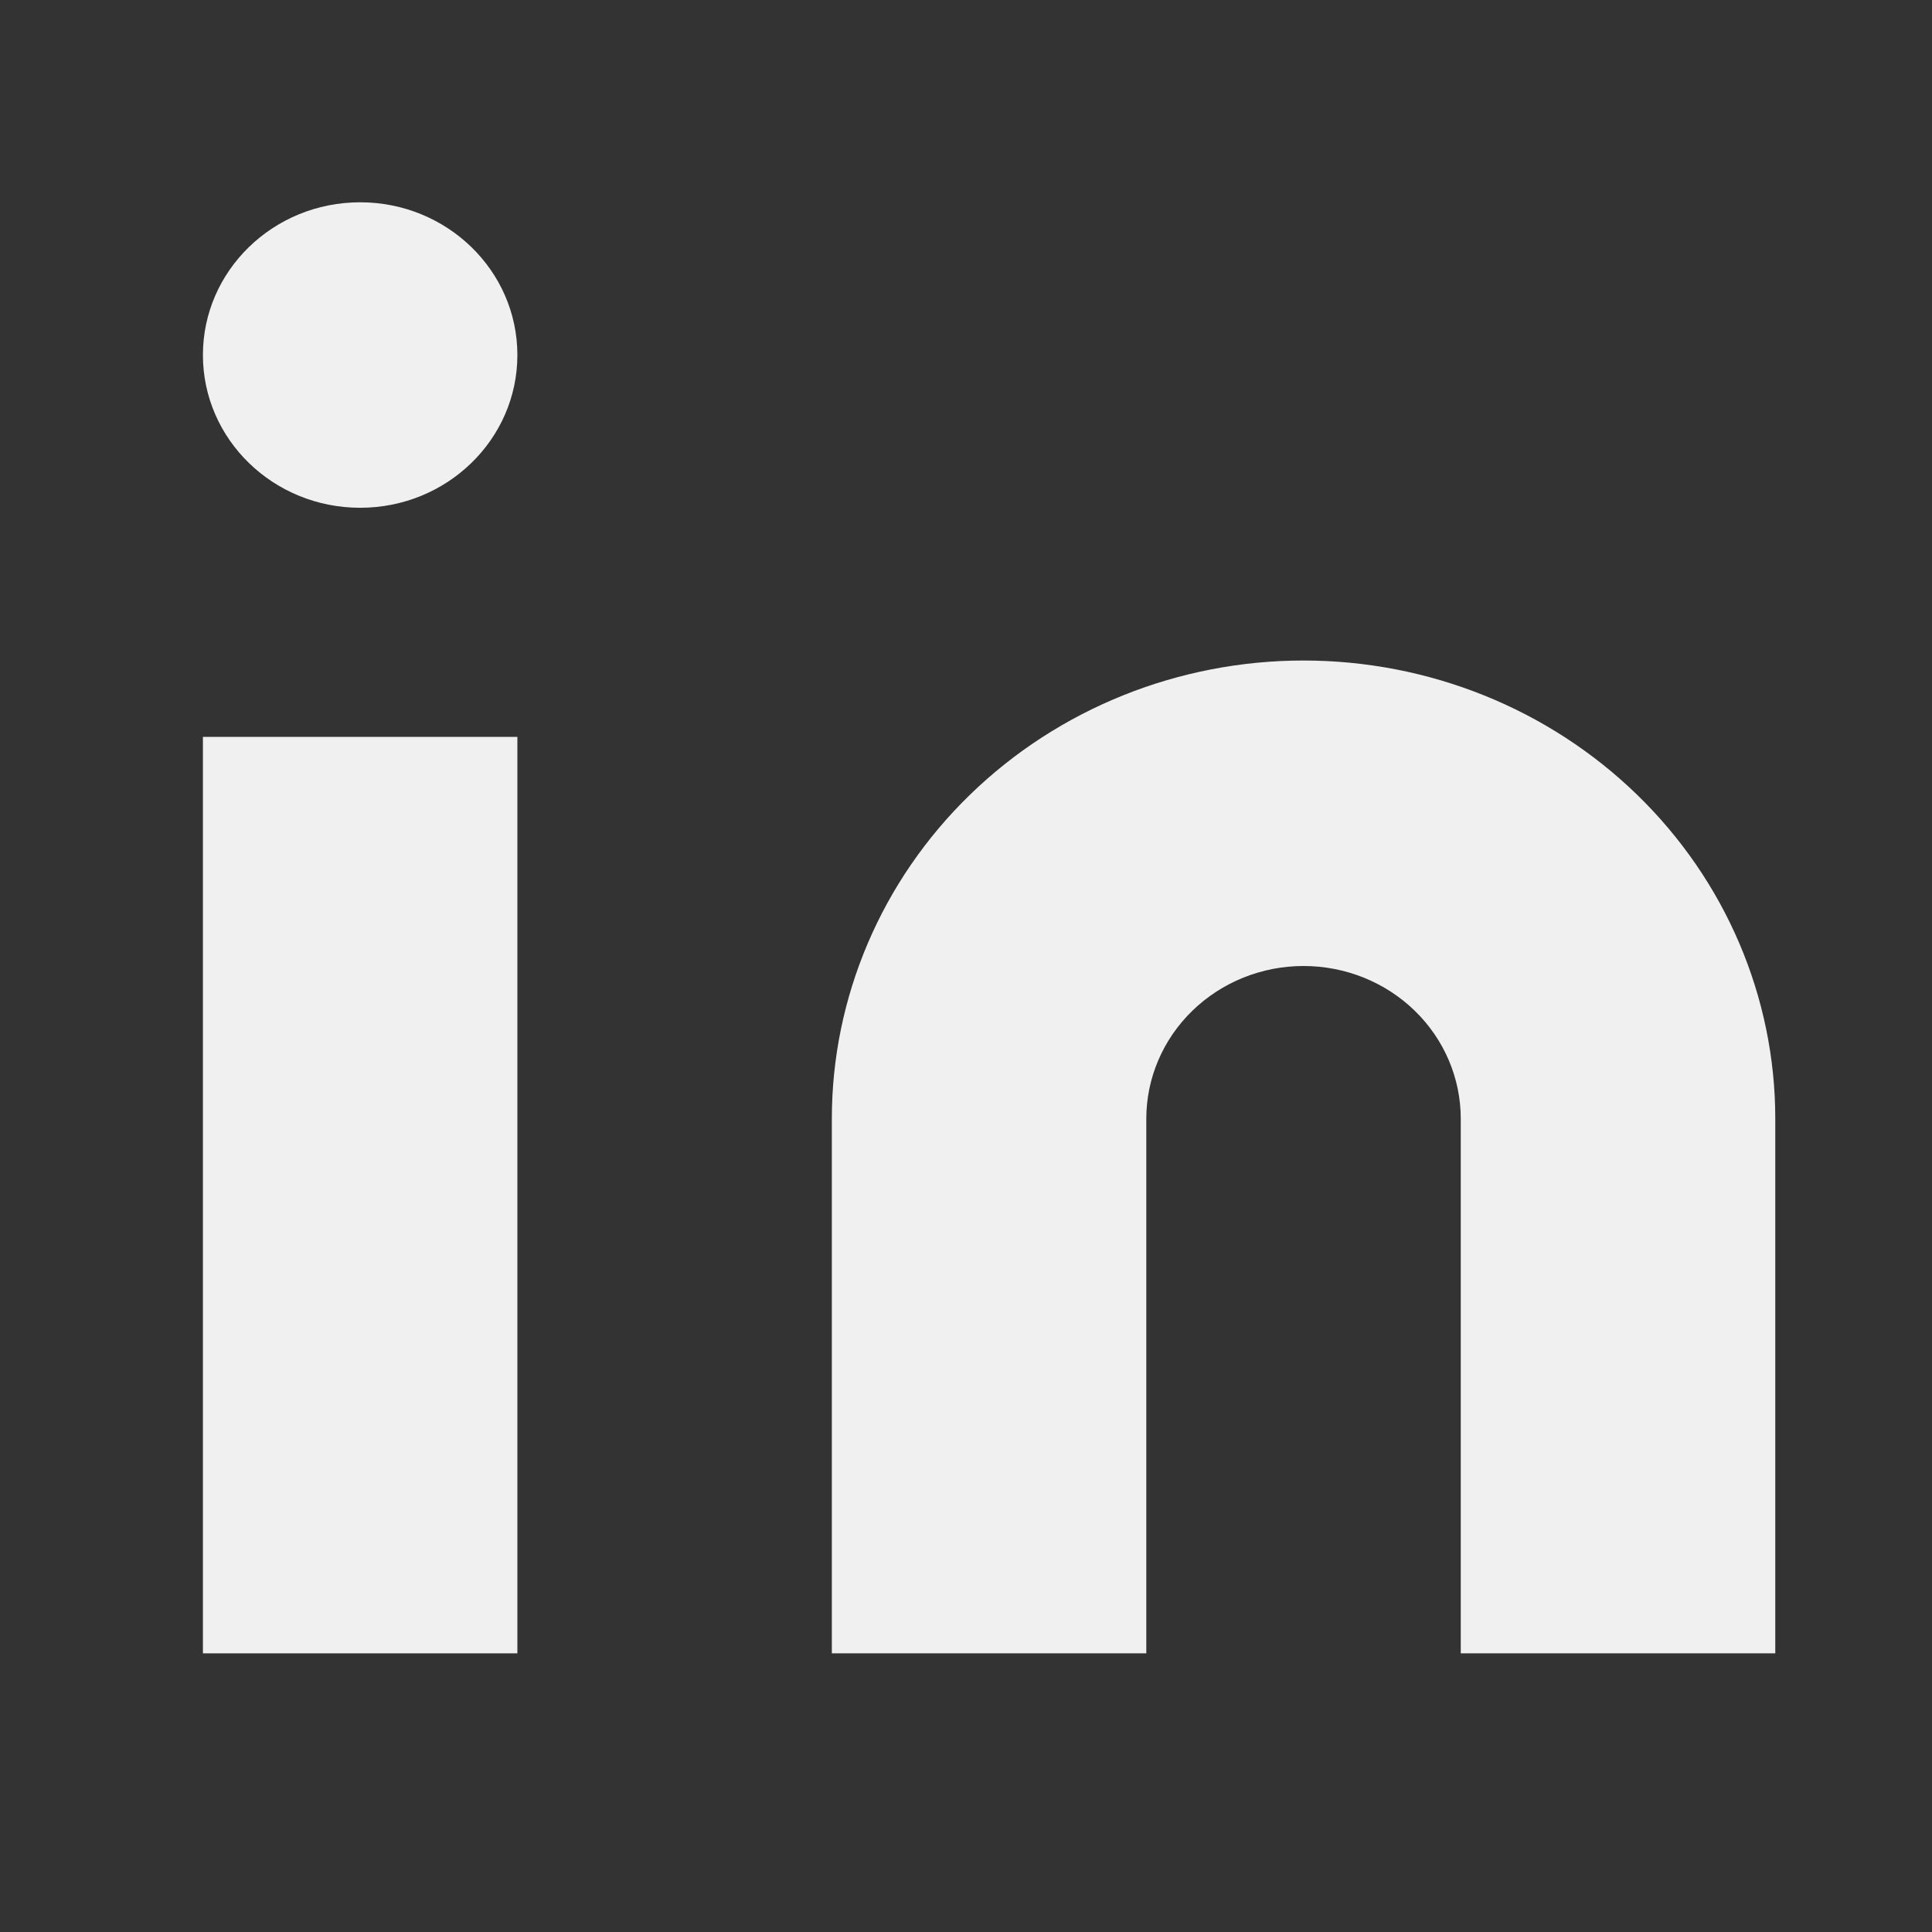 <svg width="34" height="34" viewBox="0 0 34 34" fill="none" xmlns="http://www.w3.org/2000/svg">
<rect x="0" y="0" width="34" height="34" fill="#333333" stroke="none"/>
<path d="M22.94 11.624C25.142 11.624 27.253 12.473 28.81 13.986C30.367 15.498 31.242 17.549 31.242 19.688V29.096H25.707V19.688C25.707 18.975 25.416 18.291 24.897 17.787C24.378 17.283 23.674 17 22.94 17C22.206 17 21.503 17.283 20.984 17.787C20.465 18.291 20.173 18.975 20.173 19.688V29.096H14.639V19.688C14.639 17.549 15.514 15.498 17.07 13.986C18.627 12.473 20.739 11.624 22.94 11.624Z" fill="#F0F0F0"/>
<path d="M9.105 12.968H3.571V29.096H9.105V12.968Z" fill="#F0F0F0"/>
<path d="M6.338 8.936C7.866 8.936 9.105 7.732 9.105 6.248C9.105 4.763 7.866 3.56 6.338 3.56C4.81 3.56 3.571 4.763 3.571 6.248C3.571 7.732 4.81 8.936 6.338 8.936Z" fill="#F0F0F0"/>
</svg>
